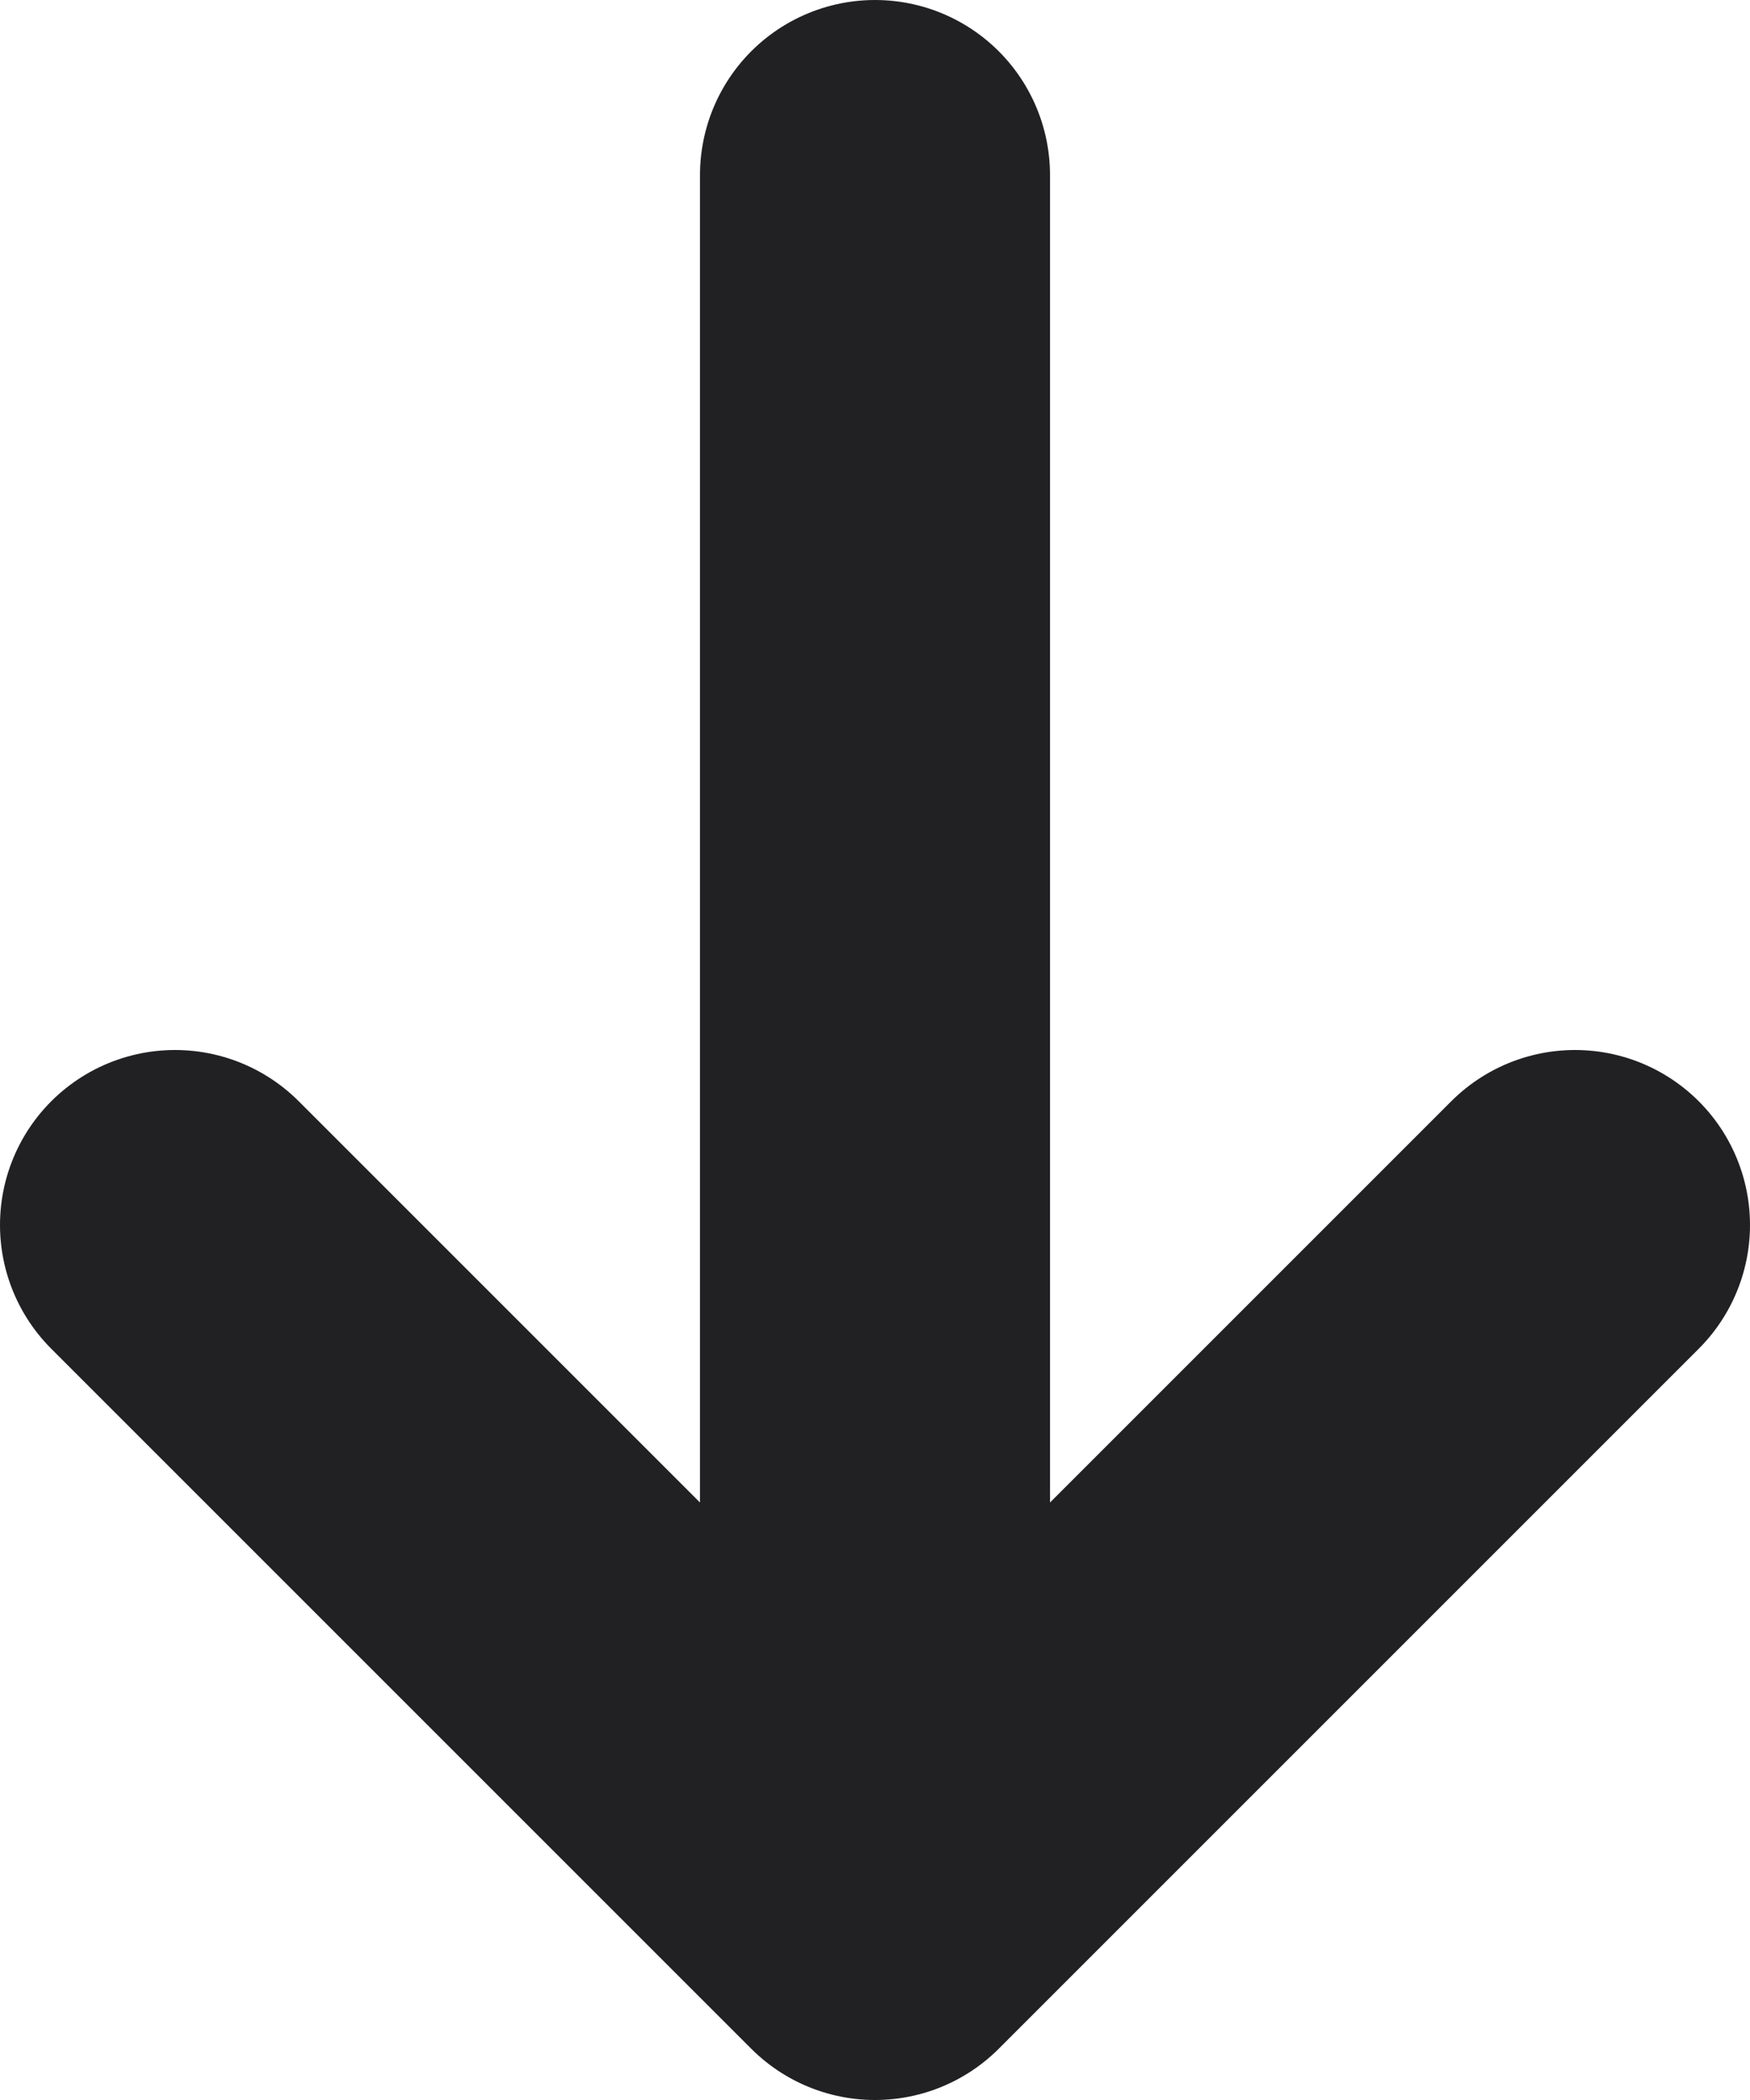 <svg width="10" height="12" viewBox="0 0 10 12" fill="none" xmlns="http://www.w3.org/2000/svg">
<path d="M5 1V11M5 11L9 7M5 11L1 7" stroke="#212124" stroke-width="2" stroke-linecap="round" stroke-linejoin="round"/>
</svg>
